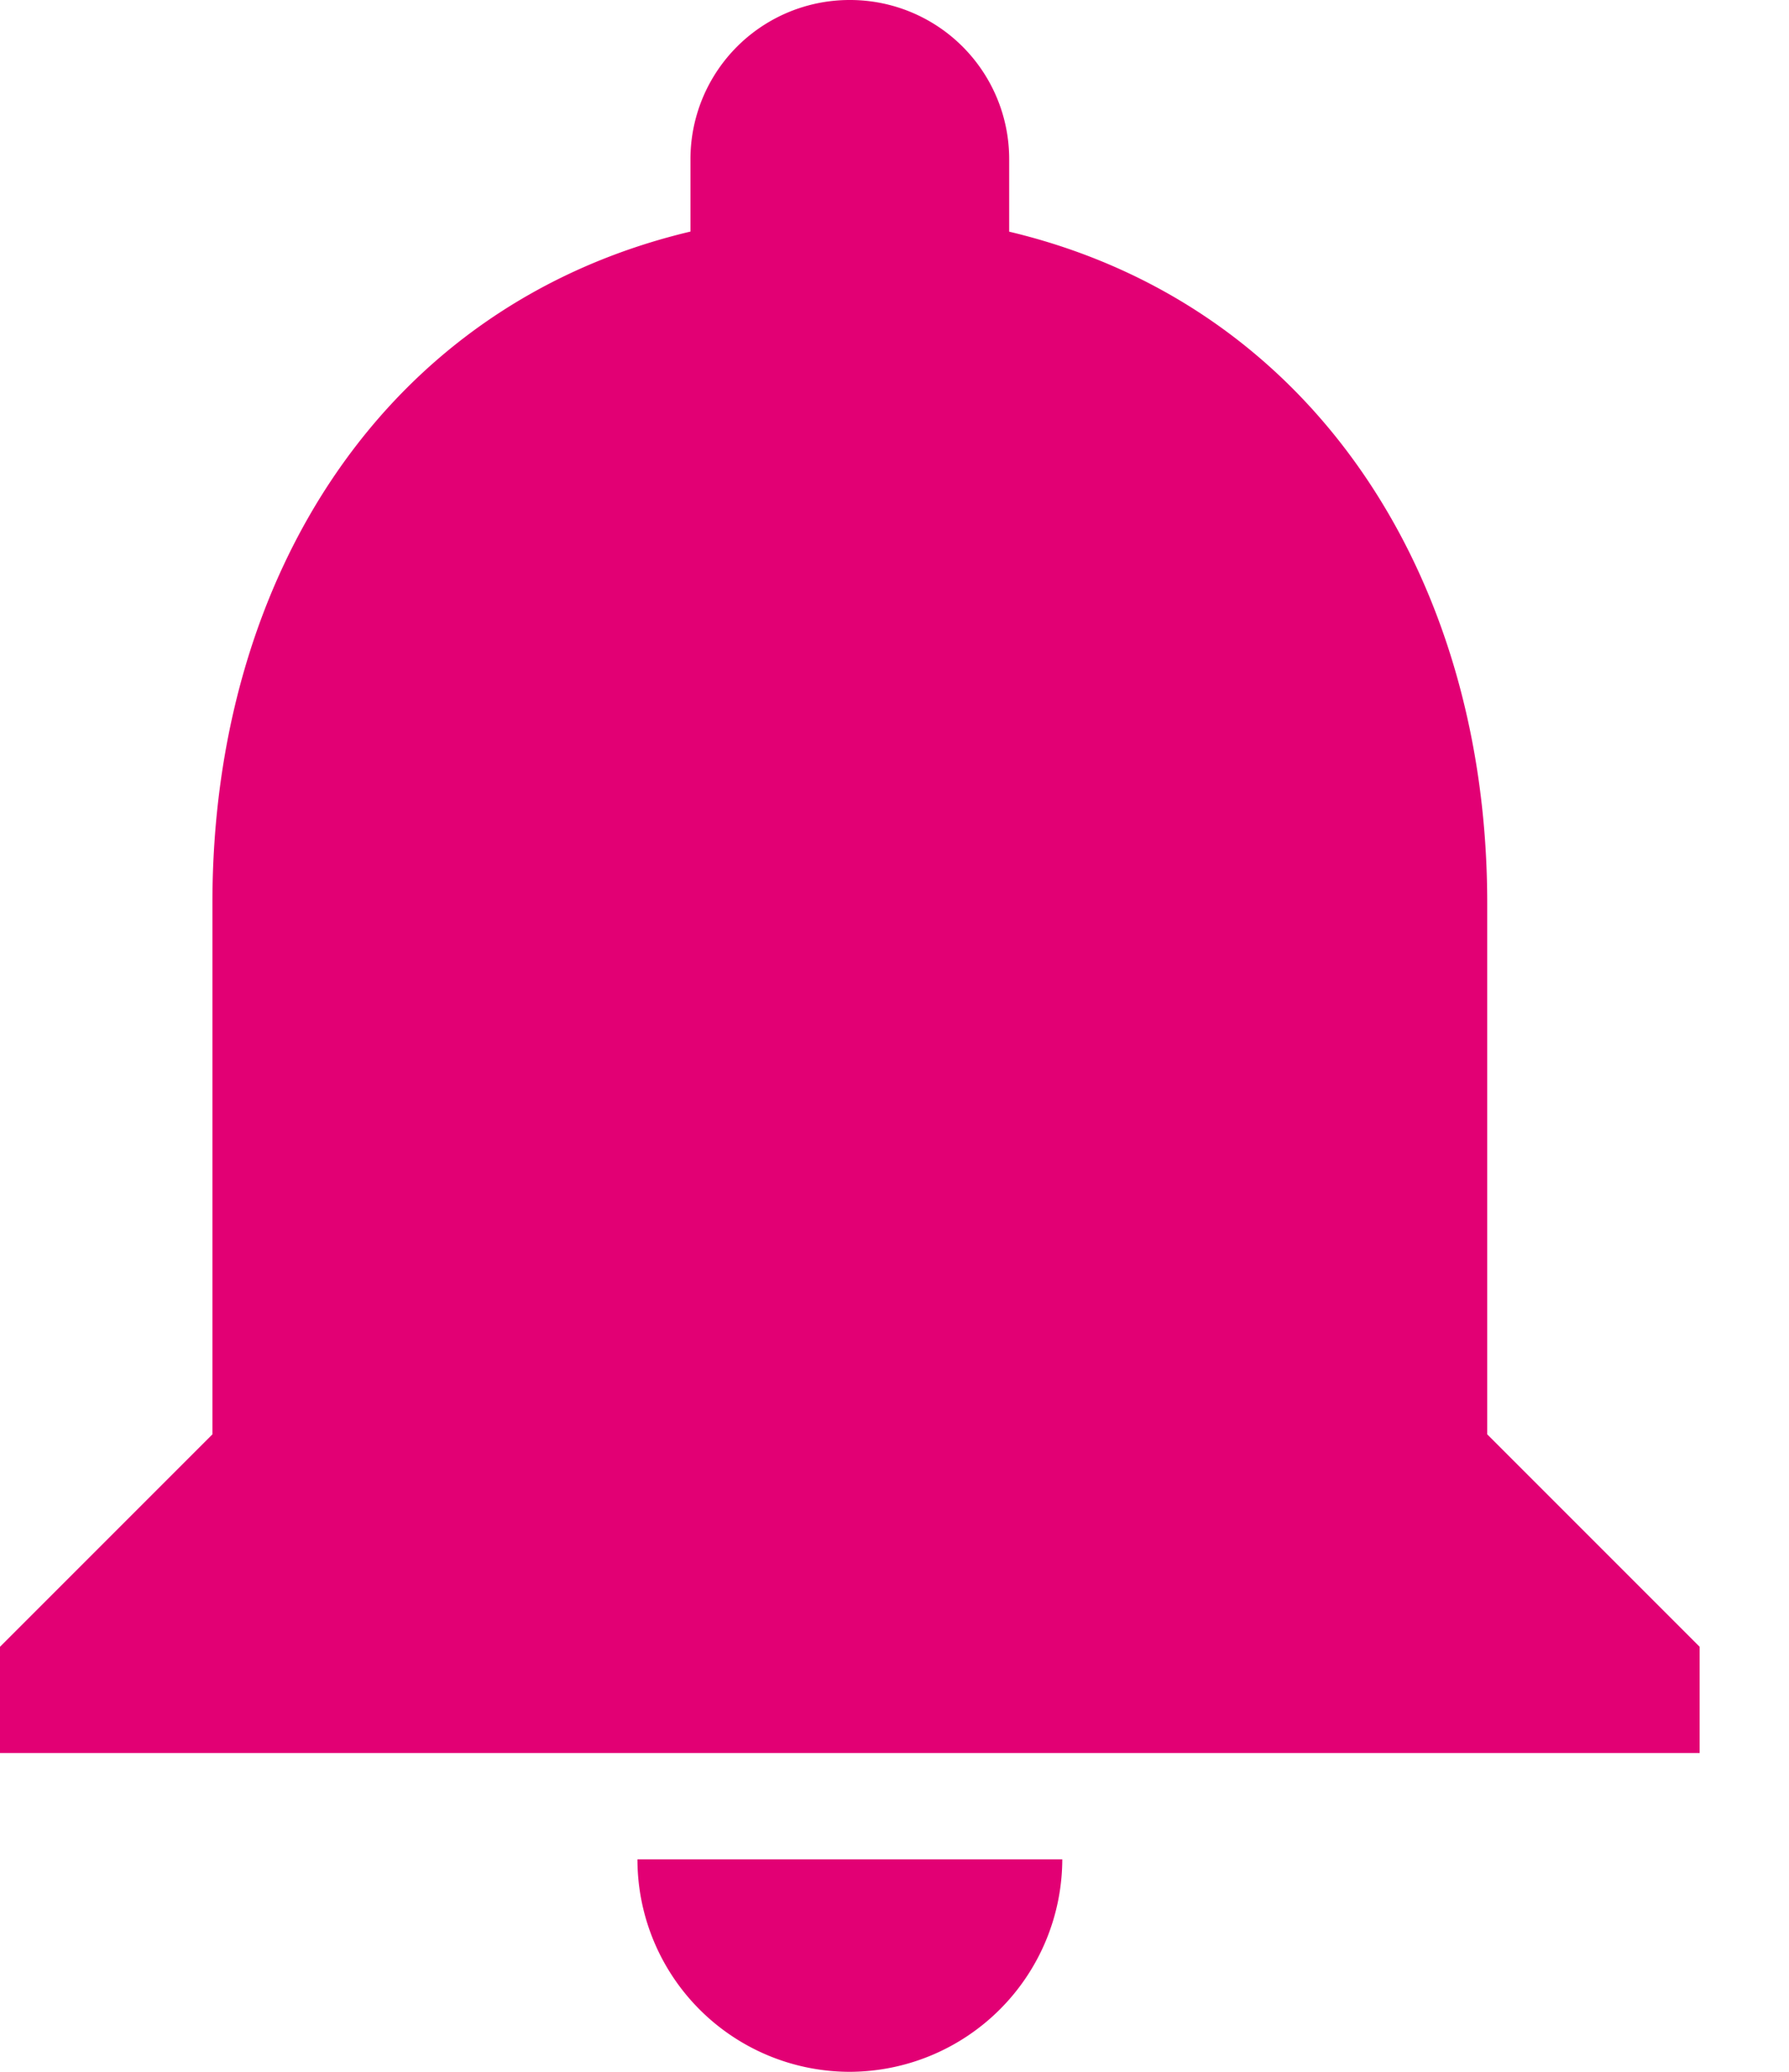 <svg xmlns="http://www.w3.org/2000/svg" width="19" height="22" viewBox="0 0 19 22">
    <path fill="#E20074" fill-rule="nonzero" d="M15.795 15.23V9.59c0-3.464-1.85-6.363-5.077-7.13v-.768A1.69 1.69 0 0 0 9.026 0a1.69 1.69 0 0 0-1.693 1.692v.767c-3.238.768-5.077 3.656-5.077 7.13v5.642L0 17.487v1.128h18.051v-1.128l-2.256-2.256zM9.025 22a2.263 2.263 0 0 0 2.257-2.256H6.77A2.256 2.256 0 0 0 9.026 22z"/>
</svg>

